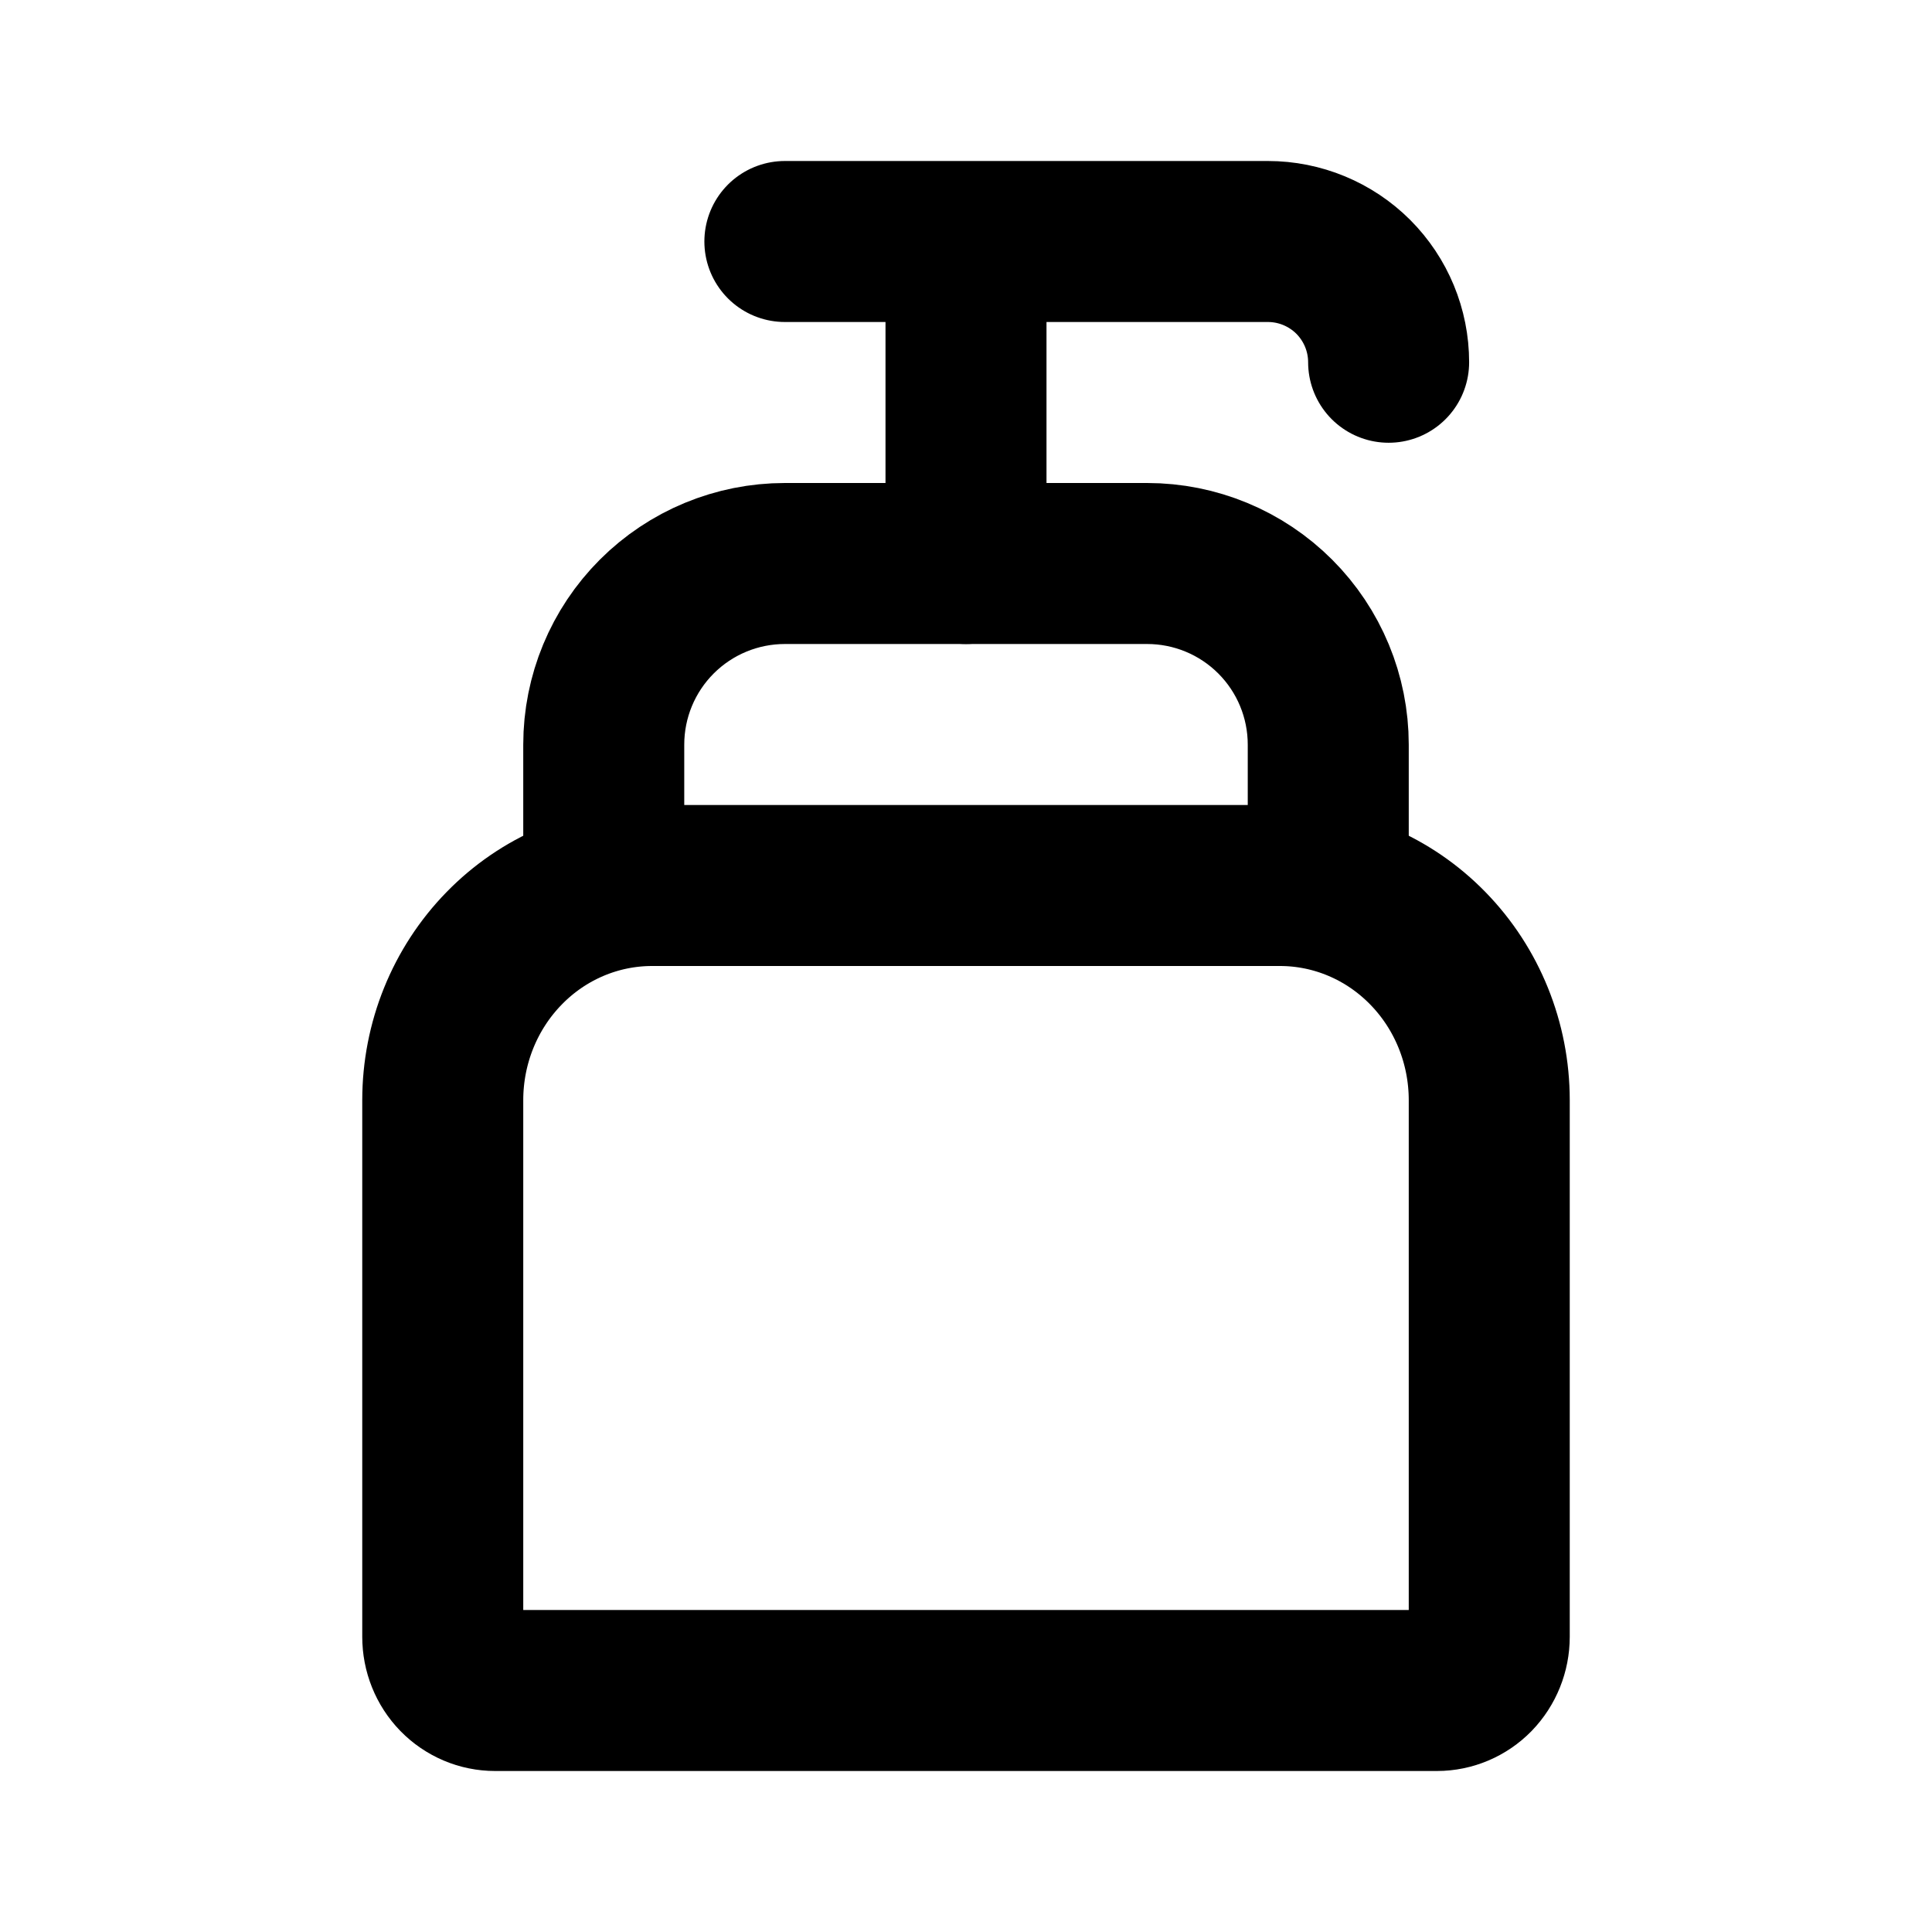 <svg width="24" height="24" viewBox="0 0 24 24" fill="none" xmlns="http://www.w3.org/2000/svg">
<path d="M8.1 11H15.9C16.59 11 17.251 11.281 17.738 11.781C18.226 12.281 18.5 12.959 18.5 13.667V20.333C18.5 20.51 18.431 20.68 18.31 20.805C18.188 20.93 18.022 21 17.85 21H6.15C5.978 21 5.812 20.93 5.69 20.805C5.568 20.68 5.5 20.51 5.5 20.333V13.667C5.5 12.959 5.774 12.281 6.262 11.781C6.749 11.281 7.41 11 8.1 11Z" stroke="black" stroke-width="2" stroke-linecap="round" stroke-linejoin="round"/>
<path d="M7.5 10.75V9.25C7.5 8.653 7.737 8.081 8.159 7.659C8.581 7.237 9.153 7 9.75 7H14.25C14.847 7 15.419 7.237 15.841 7.659C16.263 8.081 16.5 8.653 16.5 9.25V10.75" stroke="black" stroke-width="2" stroke-linecap="round" stroke-linejoin="round"/>
<path d="M17.25 4.5C17.25 4.102 17.092 3.721 16.811 3.439C16.529 3.158 16.148 3 15.75 3H9.75" stroke="black" stroke-width="2" stroke-linecap="round" stroke-linejoin="round"/>
<path d="M12 3.25V7" stroke="black" stroke-width="2" stroke-linecap="round" stroke-linejoin="round"/>
</svg>
